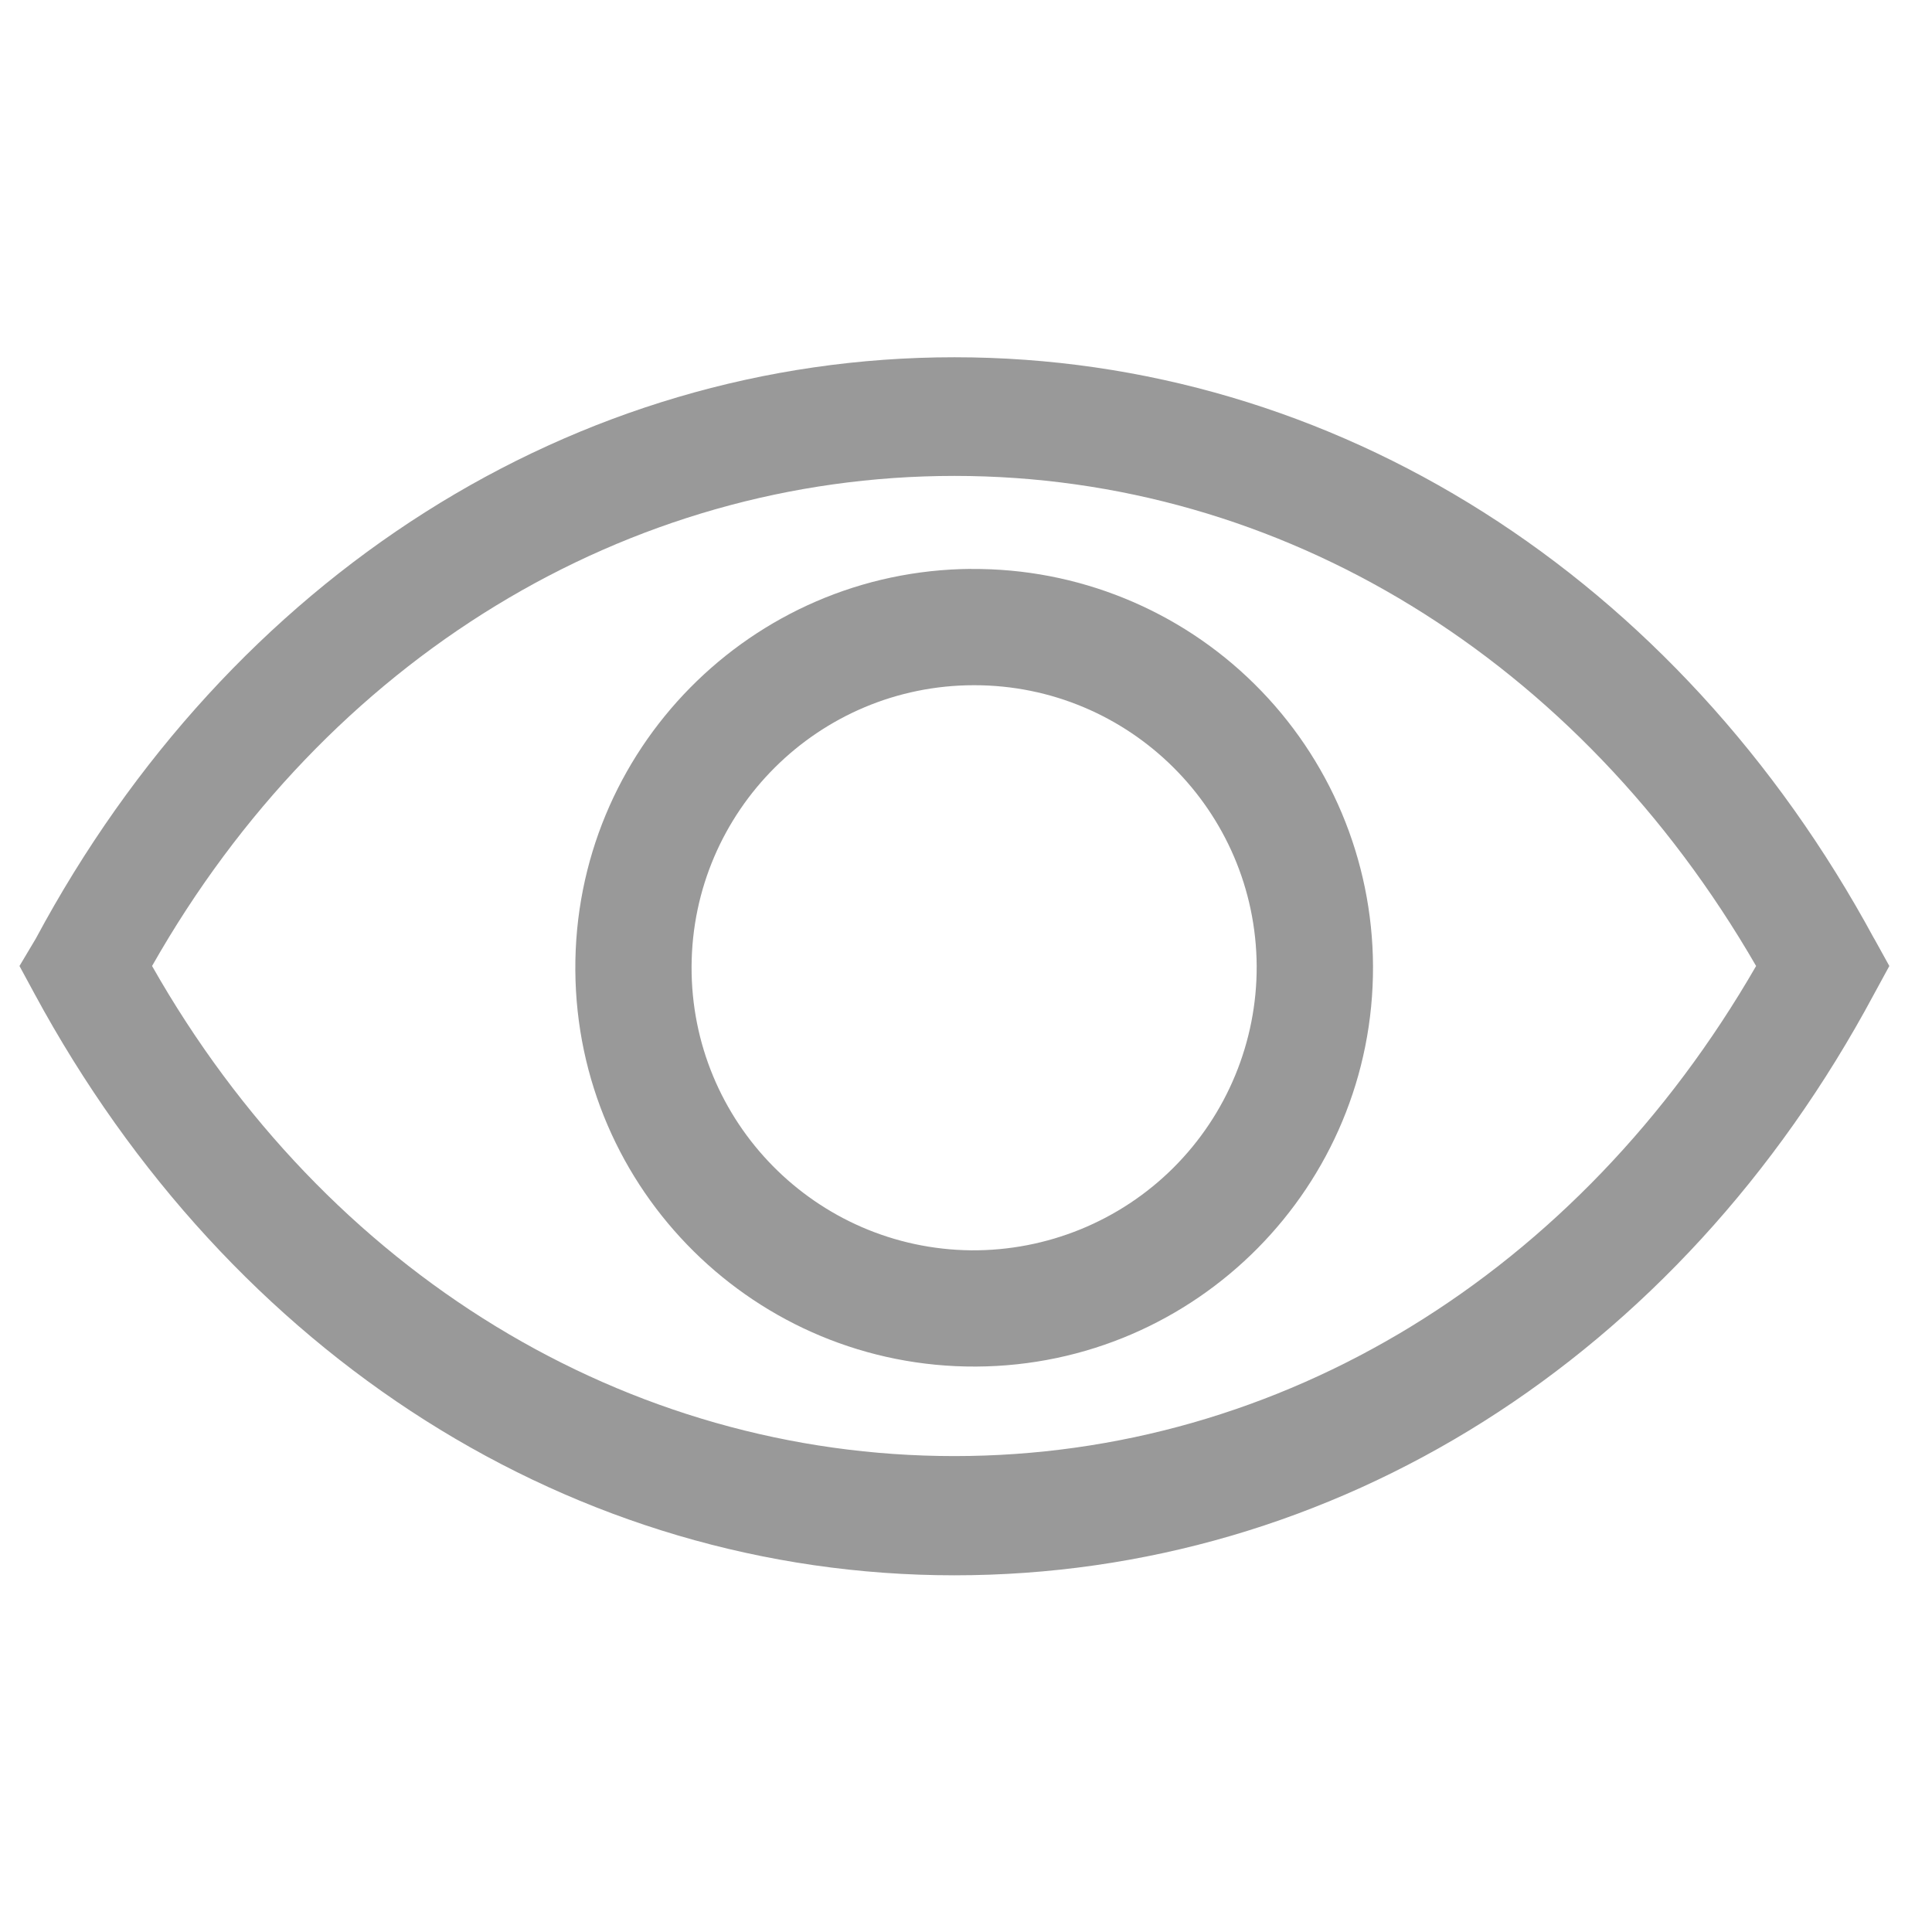 <svg xmlns="http://www.w3.org/2000/svg" width="24" height="24" viewBox="0 0 24 24">
    <defs>
        <filter id="prefix__a">
            <feColorMatrix in="SourceGraphic" values="0 0 0 0 0.671 0 0 0 0 0.671 0 0 0 0 0.671 0 0 0 1 0"/>
        </filter>
    </defs>
    <g fill="none" fill-rule="evenodd" filter="url(#prefix__a)" opacity=".4" transform="translate(-339 -209)">
        <g fill-rule="nonzero">
            <g fill="#000">
                <path d="M24.281 12.66c-2.434-4.499-6.702-7.222-11.425-7.222-4.724 0-9 2.723-11.412 7.223L1.242 13l.188.347c2.434 4.5 6.702 7.222 11.426 7.222 4.723 0 8.998-2.687 11.425-7.222L24.47 13l-.188-.34zm-11.425 6.428c-4.067 0-7.8-2.267-9.967-6.088 2.167-3.82 5.9-6.088 9.967-6.088 4.066 0 7.756 2.275 9.959 6.088-2.203 3.82-5.9 6.088-9.96 6.088z" transform="translate(338 208)"/>
                <path d="M13.065 8.067c-2.734.02-4.935 2.252-4.918 4.986.017 2.734 2.246 4.937 4.98 4.923 2.735-.015 4.94-2.242 4.929-4.976-.006-1.317-.536-2.577-1.472-3.502-.936-.926-2.203-1.44-3.519-1.43zm0 8.465c-1.93-.02-3.483-1.596-3.474-3.527.01-1.93 1.577-3.492 3.508-3.493 1.93-.002 3.5 1.557 3.512 3.488.004.94-.369 1.843-1.035 2.507-.666.663-1.57 1.032-2.511 1.025z" transform="translate(338 208)"/>
            </g>
            <path d="M1 1H25V25H1z" transform="translate(338 208)"/>
        </g>
    </g>
</svg>

